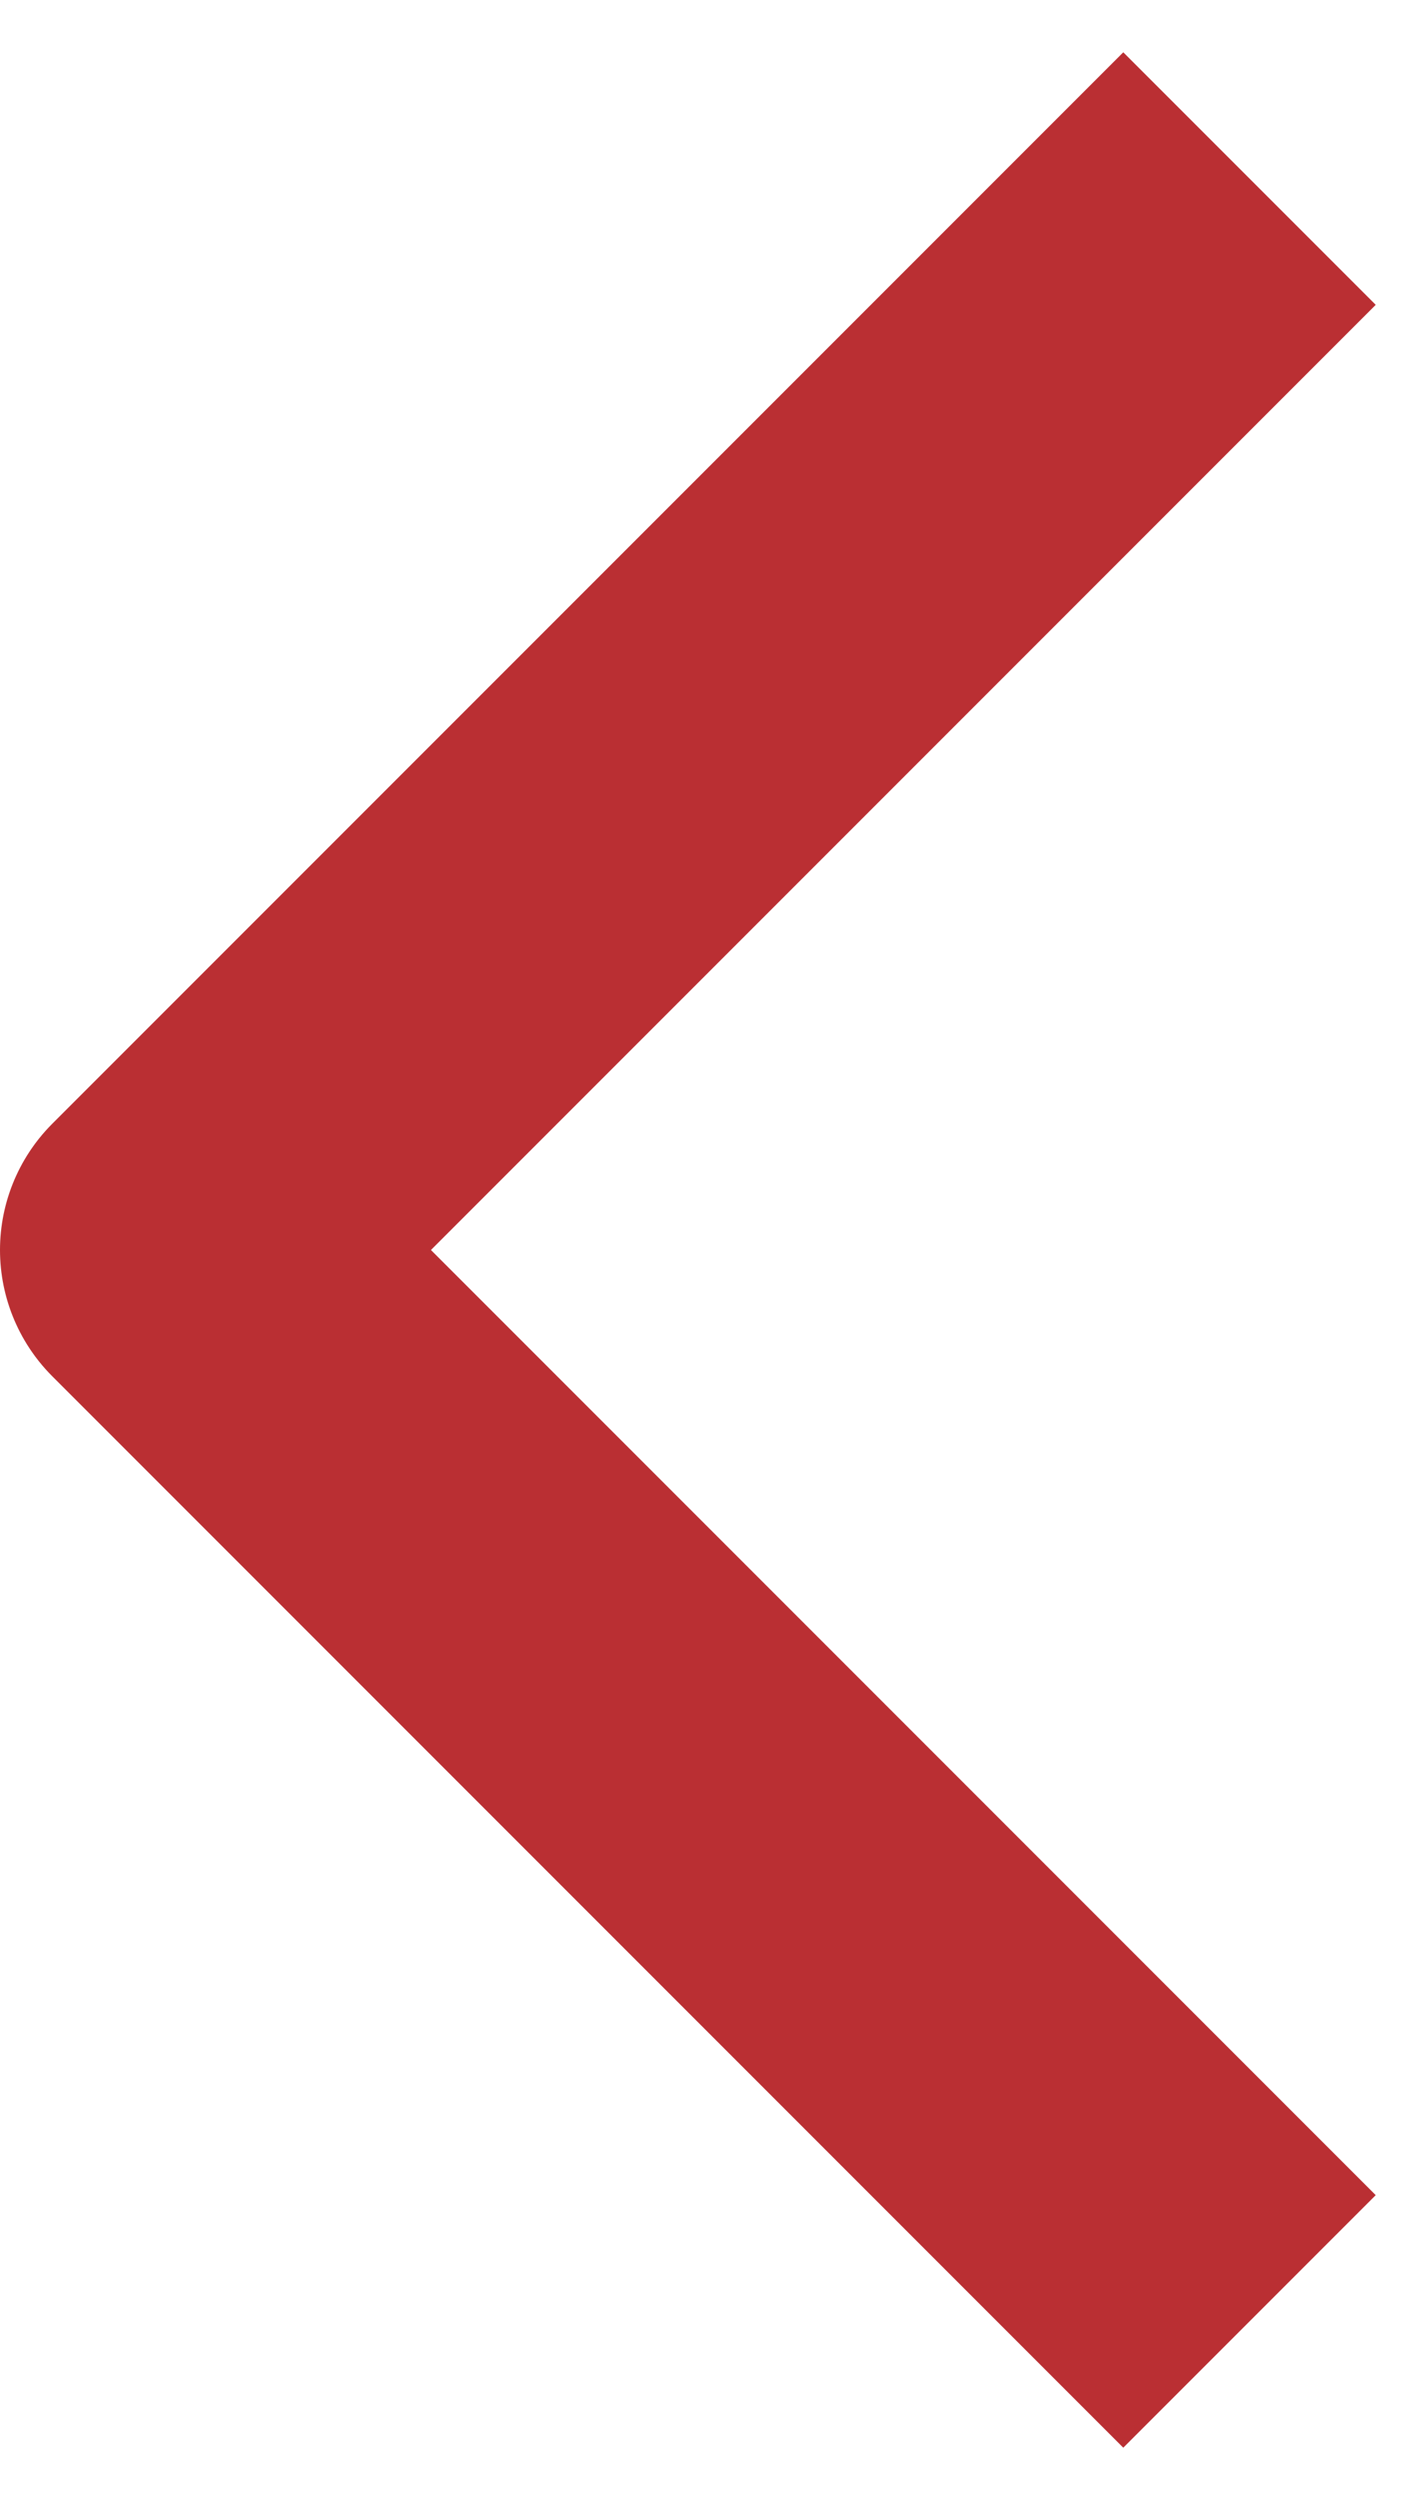 <svg width="8" height="14" viewBox="0 0 8 14" fill="none" xmlns="http://www.w3.org/2000/svg">
    <path d="M7 1L1 7L7 13" stroke="#BA2F33" stroke-width="2" strokeLinecap="round" stroke-linejoin="round"/>
</svg>
